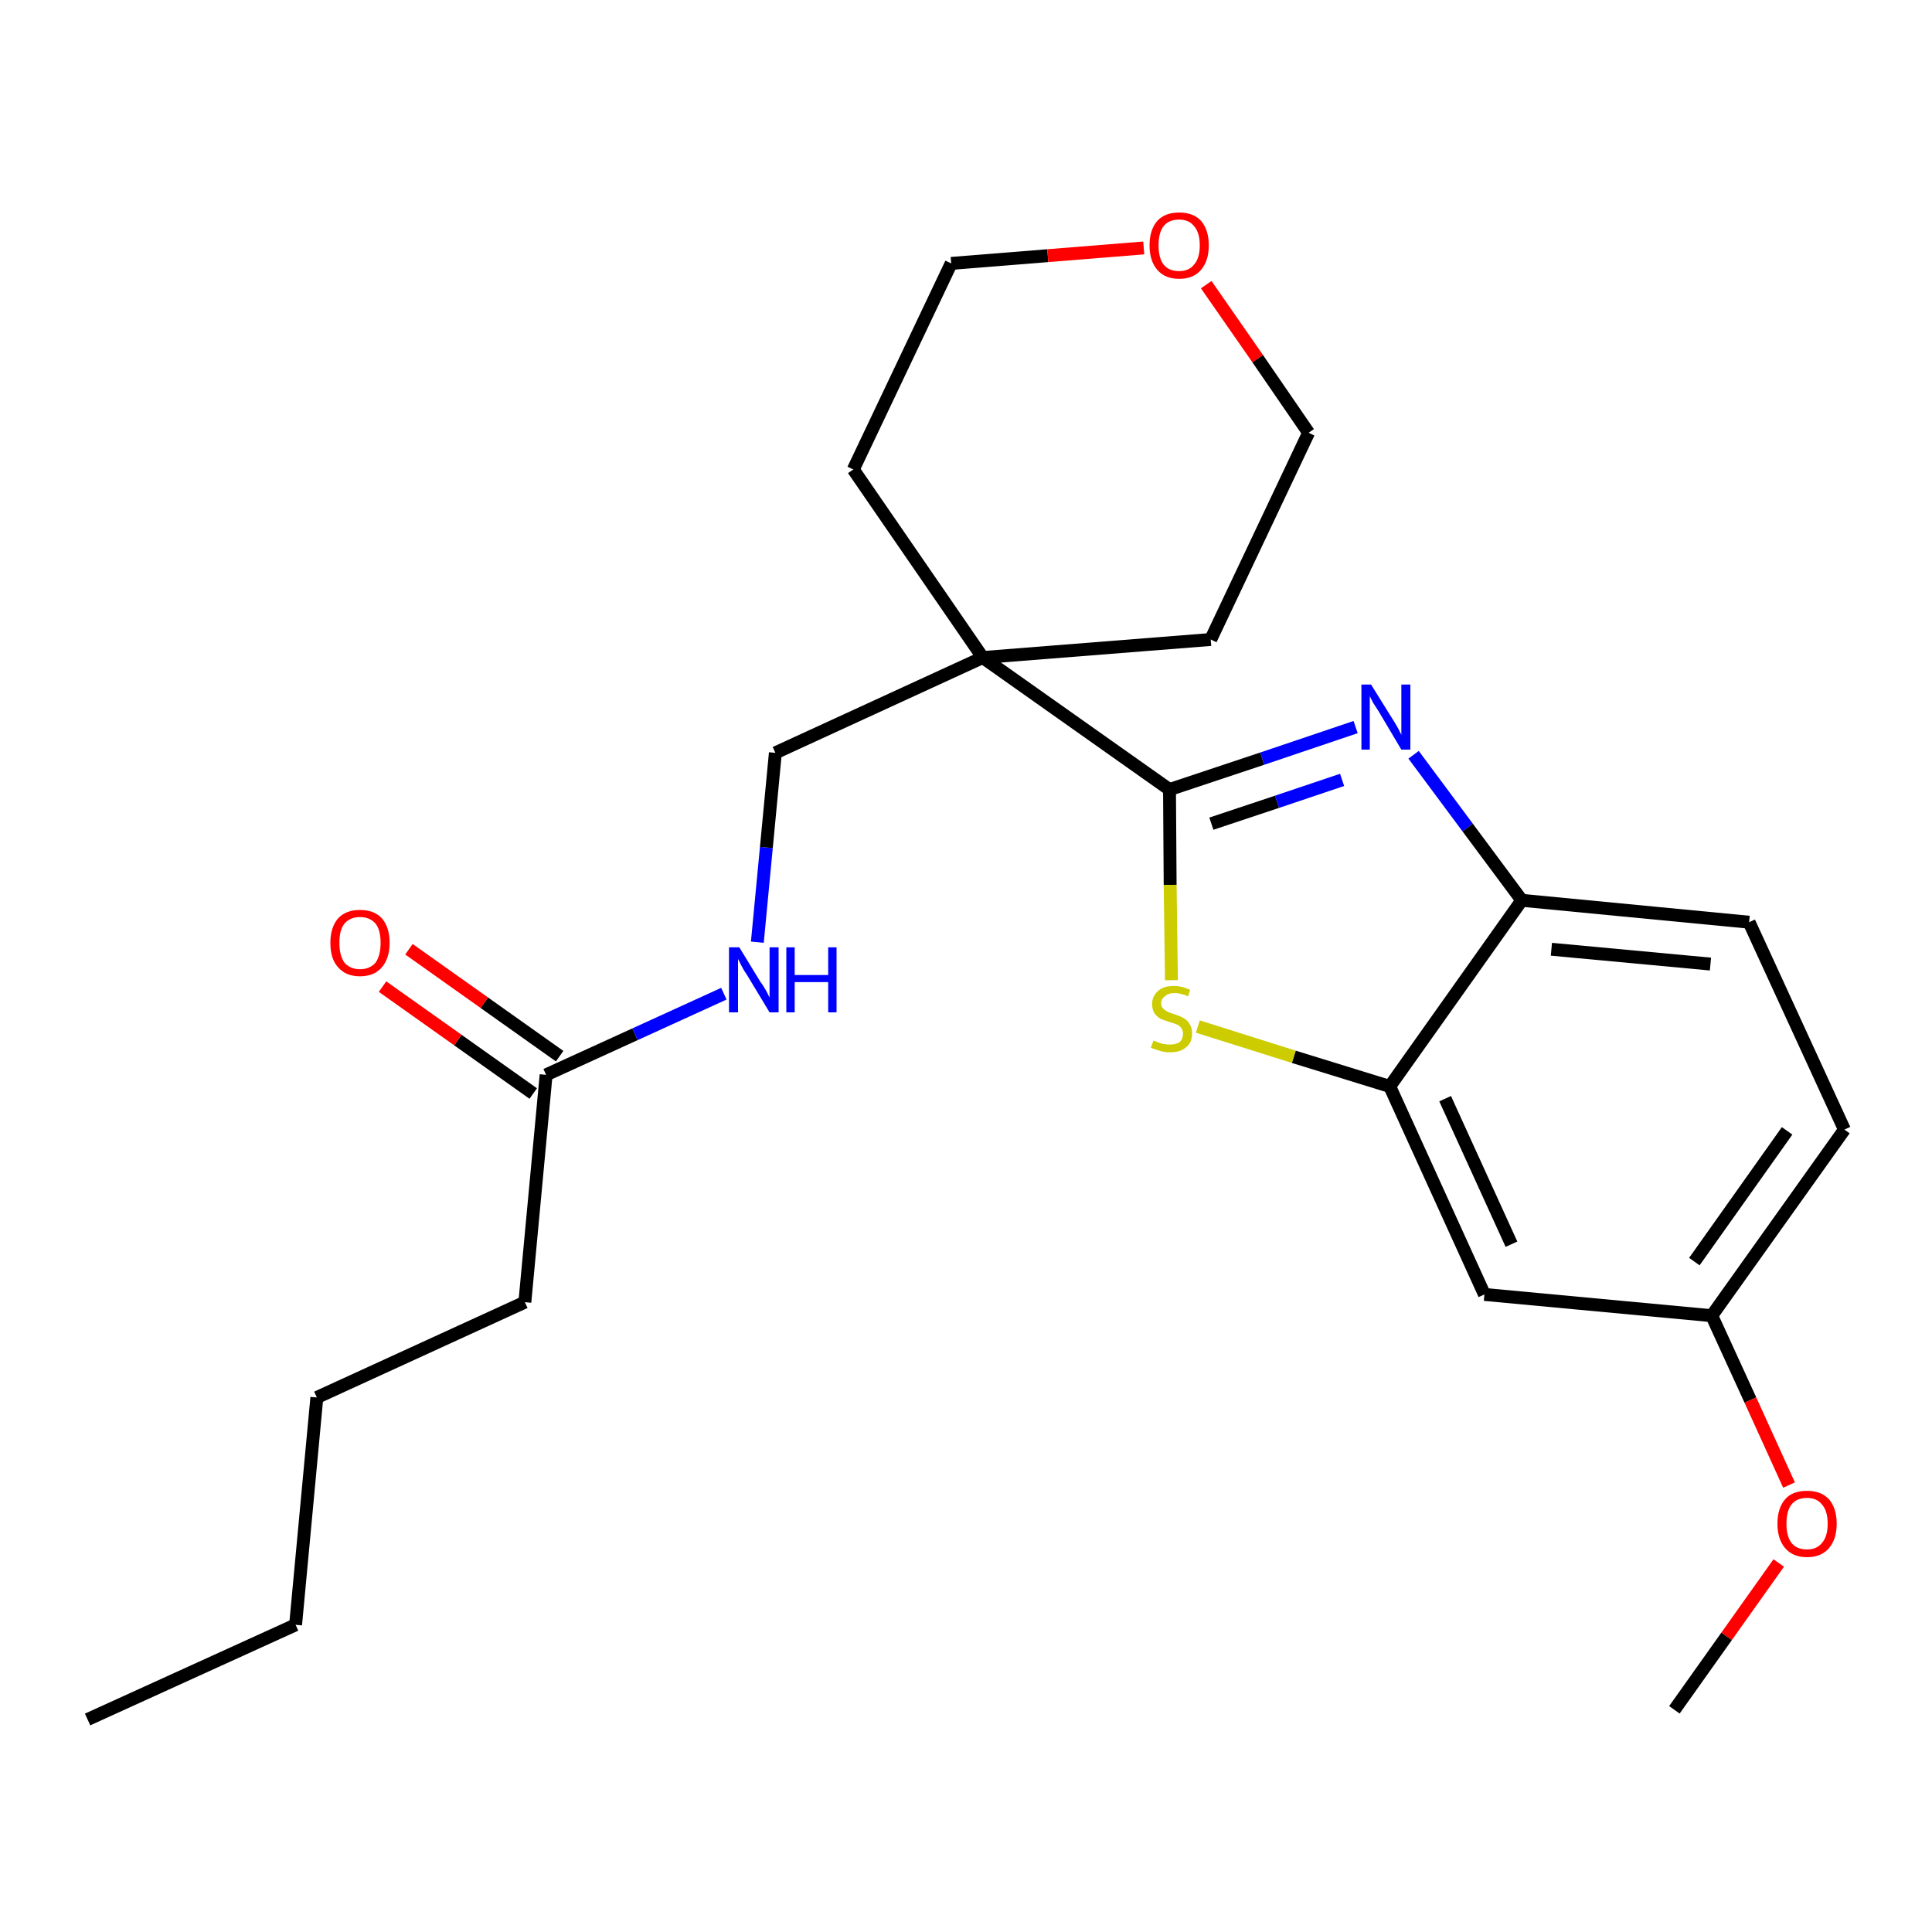 <?xml version='1.0' encoding='iso-8859-1'?>
<svg version='1.1' baseProfile='full'
              xmlns='http://www.w3.org/2000/svg'
                      xmlns:rdkit='http://www.rdkit.org/xml'
                      xmlns:xlink='http://www.w3.org/1999/xlink'
                  xml:space='preserve'
width='300px' height='300px' viewBox='0 0 300 300'>
<!-- END OF HEADER -->
<path class='bond-0 atom-0 atom-1' d='M 13.6,267.0 L 45.9,252.3' style='fill:none;fill-rule:evenodd;stroke:#000000;stroke-width:2.0px;stroke-linecap:butt;stroke-linejoin:miter;stroke-opacity:1' />
<path class='bond-1 atom-1 atom-2' d='M 45.9,252.3 L 49.2,217.0' style='fill:none;fill-rule:evenodd;stroke:#000000;stroke-width:2.0px;stroke-linecap:butt;stroke-linejoin:miter;stroke-opacity:1' />
<path class='bond-2 atom-2 atom-3' d='M 49.2,217.0 L 81.5,202.2' style='fill:none;fill-rule:evenodd;stroke:#000000;stroke-width:2.0px;stroke-linecap:butt;stroke-linejoin:miter;stroke-opacity:1' />
<path class='bond-3 atom-3 atom-4' d='M 81.5,202.2 L 84.8,166.9' style='fill:none;fill-rule:evenodd;stroke:#000000;stroke-width:2.0px;stroke-linecap:butt;stroke-linejoin:miter;stroke-opacity:1' />
<path class='bond-4 atom-4 atom-5' d='M 86.9,164.0 L 75.2,155.7' style='fill:none;fill-rule:evenodd;stroke:#000000;stroke-width:2.0px;stroke-linecap:butt;stroke-linejoin:miter;stroke-opacity:1' />
<path class='bond-4 atom-4 atom-5' d='M 75.2,155.7 L 63.5,147.4' style='fill:none;fill-rule:evenodd;stroke:#FF0000;stroke-width:2.0px;stroke-linecap:butt;stroke-linejoin:miter;stroke-opacity:1' />
<path class='bond-4 atom-4 atom-5' d='M 82.8,169.8 L 71.1,161.5' style='fill:none;fill-rule:evenodd;stroke:#000000;stroke-width:2.0px;stroke-linecap:butt;stroke-linejoin:miter;stroke-opacity:1' />
<path class='bond-4 atom-4 atom-5' d='M 71.1,161.5 L 59.4,153.2' style='fill:none;fill-rule:evenodd;stroke:#FF0000;stroke-width:2.0px;stroke-linecap:butt;stroke-linejoin:miter;stroke-opacity:1' />
<path class='bond-5 atom-4 atom-6' d='M 84.8,166.9 L 98.6,160.6' style='fill:none;fill-rule:evenodd;stroke:#000000;stroke-width:2.0px;stroke-linecap:butt;stroke-linejoin:miter;stroke-opacity:1' />
<path class='bond-5 atom-4 atom-6' d='M 98.6,160.6 L 112.4,154.3' style='fill:none;fill-rule:evenodd;stroke:#0000FF;stroke-width:2.0px;stroke-linecap:butt;stroke-linejoin:miter;stroke-opacity:1' />
<path class='bond-6 atom-6 atom-7' d='M 117.6,146.3 L 119.0,131.6' style='fill:none;fill-rule:evenodd;stroke:#0000FF;stroke-width:2.0px;stroke-linecap:butt;stroke-linejoin:miter;stroke-opacity:1' />
<path class='bond-6 atom-6 atom-7' d='M 119.0,131.6 L 120.4,116.9' style='fill:none;fill-rule:evenodd;stroke:#000000;stroke-width:2.0px;stroke-linecap:butt;stroke-linejoin:miter;stroke-opacity:1' />
<path class='bond-7 atom-7 atom-8' d='M 120.4,116.9 L 152.6,102.1' style='fill:none;fill-rule:evenodd;stroke:#000000;stroke-width:2.0px;stroke-linecap:butt;stroke-linejoin:miter;stroke-opacity:1' />
<path class='bond-8 atom-8 atom-9' d='M 152.6,102.1 L 181.6,122.6' style='fill:none;fill-rule:evenodd;stroke:#000000;stroke-width:2.0px;stroke-linecap:butt;stroke-linejoin:miter;stroke-opacity:1' />
<path class='bond-19 atom-8 atom-20' d='M 152.6,102.1 L 132.5,72.9' style='fill:none;fill-rule:evenodd;stroke:#000000;stroke-width:2.0px;stroke-linecap:butt;stroke-linejoin:miter;stroke-opacity:1' />
<path class='bond-24 atom-24 atom-8' d='M 188.0,99.3 L 152.6,102.1' style='fill:none;fill-rule:evenodd;stroke:#000000;stroke-width:2.0px;stroke-linecap:butt;stroke-linejoin:miter;stroke-opacity:1' />
<path class='bond-9 atom-9 atom-10' d='M 181.6,122.6 L 196.0,117.8' style='fill:none;fill-rule:evenodd;stroke:#000000;stroke-width:2.0px;stroke-linecap:butt;stroke-linejoin:miter;stroke-opacity:1' />
<path class='bond-9 atom-9 atom-10' d='M 196.0,117.8 L 210.5,112.9' style='fill:none;fill-rule:evenodd;stroke:#0000FF;stroke-width:2.0px;stroke-linecap:butt;stroke-linejoin:miter;stroke-opacity:1' />
<path class='bond-9 atom-9 atom-10' d='M 188.1,127.9 L 198.3,124.5' style='fill:none;fill-rule:evenodd;stroke:#000000;stroke-width:2.0px;stroke-linecap:butt;stroke-linejoin:miter;stroke-opacity:1' />
<path class='bond-9 atom-9 atom-10' d='M 198.3,124.5 L 208.4,121.1' style='fill:none;fill-rule:evenodd;stroke:#0000FF;stroke-width:2.0px;stroke-linecap:butt;stroke-linejoin:miter;stroke-opacity:1' />
<path class='bond-25 atom-19 atom-9' d='M 181.9,152.2 L 181.7,137.4' style='fill:none;fill-rule:evenodd;stroke:#CCCC00;stroke-width:2.0px;stroke-linecap:butt;stroke-linejoin:miter;stroke-opacity:1' />
<path class='bond-25 atom-19 atom-9' d='M 181.7,137.4 L 181.6,122.6' style='fill:none;fill-rule:evenodd;stroke:#000000;stroke-width:2.0px;stroke-linecap:butt;stroke-linejoin:miter;stroke-opacity:1' />
<path class='bond-10 atom-10 atom-11' d='M 219.5,117.2 L 227.9,128.5' style='fill:none;fill-rule:evenodd;stroke:#0000FF;stroke-width:2.0px;stroke-linecap:butt;stroke-linejoin:miter;stroke-opacity:1' />
<path class='bond-10 atom-10 atom-11' d='M 227.9,128.5 L 236.3,139.8' style='fill:none;fill-rule:evenodd;stroke:#000000;stroke-width:2.0px;stroke-linecap:butt;stroke-linejoin:miter;stroke-opacity:1' />
<path class='bond-11 atom-11 atom-12' d='M 236.3,139.8 L 271.6,143.2' style='fill:none;fill-rule:evenodd;stroke:#000000;stroke-width:2.0px;stroke-linecap:butt;stroke-linejoin:miter;stroke-opacity:1' />
<path class='bond-11 atom-11 atom-12' d='M 240.9,147.4 L 265.6,149.7' style='fill:none;fill-rule:evenodd;stroke:#000000;stroke-width:2.0px;stroke-linecap:butt;stroke-linejoin:miter;stroke-opacity:1' />
<path class='bond-26 atom-18 atom-11' d='M 215.8,168.7 L 236.3,139.8' style='fill:none;fill-rule:evenodd;stroke:#000000;stroke-width:2.0px;stroke-linecap:butt;stroke-linejoin:miter;stroke-opacity:1' />
<path class='bond-12 atom-12 atom-13' d='M 271.6,143.2 L 286.4,175.4' style='fill:none;fill-rule:evenodd;stroke:#000000;stroke-width:2.0px;stroke-linecap:butt;stroke-linejoin:miter;stroke-opacity:1' />
<path class='bond-13 atom-13 atom-14' d='M 286.4,175.4 L 265.8,204.3' style='fill:none;fill-rule:evenodd;stroke:#000000;stroke-width:2.0px;stroke-linecap:butt;stroke-linejoin:miter;stroke-opacity:1' />
<path class='bond-13 atom-13 atom-14' d='M 277.5,175.6 L 263.1,195.9' style='fill:none;fill-rule:evenodd;stroke:#000000;stroke-width:2.0px;stroke-linecap:butt;stroke-linejoin:miter;stroke-opacity:1' />
<path class='bond-14 atom-14 atom-15' d='M 265.8,204.3 L 271.8,217.4' style='fill:none;fill-rule:evenodd;stroke:#000000;stroke-width:2.0px;stroke-linecap:butt;stroke-linejoin:miter;stroke-opacity:1' />
<path class='bond-14 atom-14 atom-15' d='M 271.8,217.4 L 277.8,230.6' style='fill:none;fill-rule:evenodd;stroke:#FF0000;stroke-width:2.0px;stroke-linecap:butt;stroke-linejoin:miter;stroke-opacity:1' />
<path class='bond-16 atom-14 atom-17' d='M 265.8,204.3 L 230.5,201.0' style='fill:none;fill-rule:evenodd;stroke:#000000;stroke-width:2.0px;stroke-linecap:butt;stroke-linejoin:miter;stroke-opacity:1' />
<path class='bond-15 atom-15 atom-16' d='M 276.2,242.7 L 268.1,254.1' style='fill:none;fill-rule:evenodd;stroke:#FF0000;stroke-width:2.0px;stroke-linecap:butt;stroke-linejoin:miter;stroke-opacity:1' />
<path class='bond-15 atom-15 atom-16' d='M 268.1,254.1 L 260.0,265.5' style='fill:none;fill-rule:evenodd;stroke:#000000;stroke-width:2.0px;stroke-linecap:butt;stroke-linejoin:miter;stroke-opacity:1' />
<path class='bond-17 atom-17 atom-18' d='M 230.5,201.0 L 215.8,168.7' style='fill:none;fill-rule:evenodd;stroke:#000000;stroke-width:2.0px;stroke-linecap:butt;stroke-linejoin:miter;stroke-opacity:1' />
<path class='bond-17 atom-17 atom-18' d='M 234.7,193.2 L 224.4,170.6' style='fill:none;fill-rule:evenodd;stroke:#000000;stroke-width:2.0px;stroke-linecap:butt;stroke-linejoin:miter;stroke-opacity:1' />
<path class='bond-18 atom-18 atom-19' d='M 215.8,168.7 L 200.9,164.1' style='fill:none;fill-rule:evenodd;stroke:#000000;stroke-width:2.0px;stroke-linecap:butt;stroke-linejoin:miter;stroke-opacity:1' />
<path class='bond-18 atom-18 atom-19' d='M 200.9,164.1 L 186.0,159.4' style='fill:none;fill-rule:evenodd;stroke:#CCCC00;stroke-width:2.0px;stroke-linecap:butt;stroke-linejoin:miter;stroke-opacity:1' />
<path class='bond-20 atom-20 atom-21' d='M 132.5,72.9 L 147.7,40.9' style='fill:none;fill-rule:evenodd;stroke:#000000;stroke-width:2.0px;stroke-linecap:butt;stroke-linejoin:miter;stroke-opacity:1' />
<path class='bond-21 atom-21 atom-22' d='M 147.7,40.9 L 162.7,39.7' style='fill:none;fill-rule:evenodd;stroke:#000000;stroke-width:2.0px;stroke-linecap:butt;stroke-linejoin:miter;stroke-opacity:1' />
<path class='bond-21 atom-21 atom-22' d='M 162.7,39.7 L 177.6,38.5' style='fill:none;fill-rule:evenodd;stroke:#FF0000;stroke-width:2.0px;stroke-linecap:butt;stroke-linejoin:miter;stroke-opacity:1' />
<path class='bond-22 atom-22 atom-23' d='M 187.3,44.2 L 195.3,55.7' style='fill:none;fill-rule:evenodd;stroke:#FF0000;stroke-width:2.0px;stroke-linecap:butt;stroke-linejoin:miter;stroke-opacity:1' />
<path class='bond-22 atom-22 atom-23' d='M 195.3,55.7 L 203.2,67.2' style='fill:none;fill-rule:evenodd;stroke:#000000;stroke-width:2.0px;stroke-linecap:butt;stroke-linejoin:miter;stroke-opacity:1' />
<path class='bond-23 atom-23 atom-24' d='M 203.2,67.2 L 188.0,99.3' style='fill:none;fill-rule:evenodd;stroke:#000000;stroke-width:2.0px;stroke-linecap:butt;stroke-linejoin:miter;stroke-opacity:1' />
<path  class='atom-5' d='M 51.3 146.4
Q 51.3 144.0, 52.5 142.6
Q 53.7 141.3, 55.9 141.3
Q 58.1 141.3, 59.3 142.6
Q 60.5 144.0, 60.5 146.4
Q 60.5 148.8, 59.3 150.2
Q 58.1 151.6, 55.9 151.6
Q 53.7 151.6, 52.5 150.2
Q 51.3 148.9, 51.3 146.4
M 55.9 150.5
Q 57.4 150.5, 58.3 149.5
Q 59.1 148.4, 59.1 146.4
Q 59.1 144.4, 58.3 143.4
Q 57.4 142.4, 55.9 142.4
Q 54.4 142.4, 53.5 143.4
Q 52.7 144.4, 52.7 146.4
Q 52.7 148.4, 53.5 149.5
Q 54.4 150.5, 55.9 150.5
' fill='#FF0000'/>
<path  class='atom-6' d='M 114.8 147.1
L 118.1 152.5
Q 118.5 153.0, 119.0 153.9
Q 119.5 154.9, 119.5 154.9
L 119.5 147.1
L 120.9 147.1
L 120.9 157.2
L 119.5 157.2
L 116.0 151.4
Q 115.5 150.7, 115.1 149.9
Q 114.7 149.1, 114.6 148.9
L 114.6 157.2
L 113.2 157.2
L 113.2 147.1
L 114.8 147.1
' fill='#0000FF'/>
<path  class='atom-6' d='M 122.1 147.1
L 123.4 147.1
L 123.4 151.4
L 128.6 151.4
L 128.6 147.1
L 129.9 147.1
L 129.9 157.2
L 128.6 157.2
L 128.6 152.5
L 123.4 152.5
L 123.4 157.2
L 122.1 157.2
L 122.1 147.1
' fill='#0000FF'/>
<path  class='atom-10' d='M 212.9 106.3
L 216.2 111.6
Q 216.6 112.2, 217.1 113.1
Q 217.6 114.1, 217.6 114.1
L 217.6 106.3
L 219.0 106.3
L 219.0 116.4
L 217.6 116.4
L 214.1 110.5
Q 213.7 109.9, 213.2 109.1
Q 212.8 108.3, 212.7 108.1
L 212.7 116.4
L 211.4 116.4
L 211.4 106.3
L 212.9 106.3
' fill='#0000FF'/>
<path  class='atom-15' d='M 276.0 236.6
Q 276.0 234.2, 277.2 232.8
Q 278.3 231.5, 280.6 231.5
Q 282.8 231.5, 284.0 232.8
Q 285.2 234.2, 285.2 236.6
Q 285.2 239.0, 284.0 240.4
Q 282.8 241.8, 280.6 241.8
Q 278.4 241.8, 277.2 240.4
Q 276.0 239.0, 276.0 236.6
M 280.6 240.6
Q 282.1 240.6, 282.9 239.6
Q 283.8 238.6, 283.8 236.6
Q 283.8 234.6, 282.9 233.6
Q 282.1 232.6, 280.6 232.6
Q 279.0 232.6, 278.2 233.6
Q 277.4 234.6, 277.4 236.6
Q 277.4 238.6, 278.2 239.6
Q 279.0 240.6, 280.6 240.6
' fill='#FF0000'/>
<path  class='atom-19' d='M 179.1 161.6
Q 179.2 161.6, 179.7 161.8
Q 180.1 162.0, 180.6 162.1
Q 181.2 162.2, 181.7 162.2
Q 182.6 162.2, 183.2 161.8
Q 183.7 161.3, 183.7 160.5
Q 183.7 160.0, 183.4 159.6
Q 183.2 159.3, 182.8 159.1
Q 182.3 158.9, 181.6 158.7
Q 180.7 158.4, 180.2 158.2
Q 179.7 157.9, 179.3 157.4
Q 178.9 156.8, 178.9 155.9
Q 178.9 154.7, 179.8 153.9
Q 180.6 153.1, 182.3 153.1
Q 183.5 153.1, 184.8 153.7
L 184.5 154.7
Q 183.3 154.2, 182.4 154.2
Q 181.4 154.2, 180.9 154.7
Q 180.3 155.1, 180.3 155.8
Q 180.3 156.3, 180.6 156.6
Q 180.9 156.9, 181.3 157.1
Q 181.7 157.3, 182.4 157.5
Q 183.3 157.8, 183.8 158.1
Q 184.4 158.4, 184.7 159.0
Q 185.1 159.5, 185.1 160.5
Q 185.1 161.9, 184.2 162.6
Q 183.3 163.4, 181.7 163.4
Q 180.8 163.4, 180.2 163.2
Q 179.5 163.0, 178.7 162.7
L 179.1 161.6
' fill='#CCCC00'/>
<path  class='atom-22' d='M 178.5 38.1
Q 178.5 35.7, 179.7 34.3
Q 180.9 33.0, 183.1 33.0
Q 185.3 33.0, 186.5 34.3
Q 187.7 35.7, 187.7 38.1
Q 187.7 40.5, 186.5 41.9
Q 185.3 43.3, 183.1 43.3
Q 180.9 43.3, 179.7 41.9
Q 178.5 40.5, 178.5 38.1
M 183.1 42.1
Q 184.6 42.1, 185.4 41.1
Q 186.3 40.1, 186.3 38.1
Q 186.3 36.1, 185.4 35.1
Q 184.6 34.1, 183.1 34.1
Q 181.5 34.1, 180.7 35.1
Q 179.9 36.1, 179.9 38.1
Q 179.9 40.1, 180.7 41.1
Q 181.5 42.1, 183.1 42.1
' fill='#FF0000'/>
</svg>
